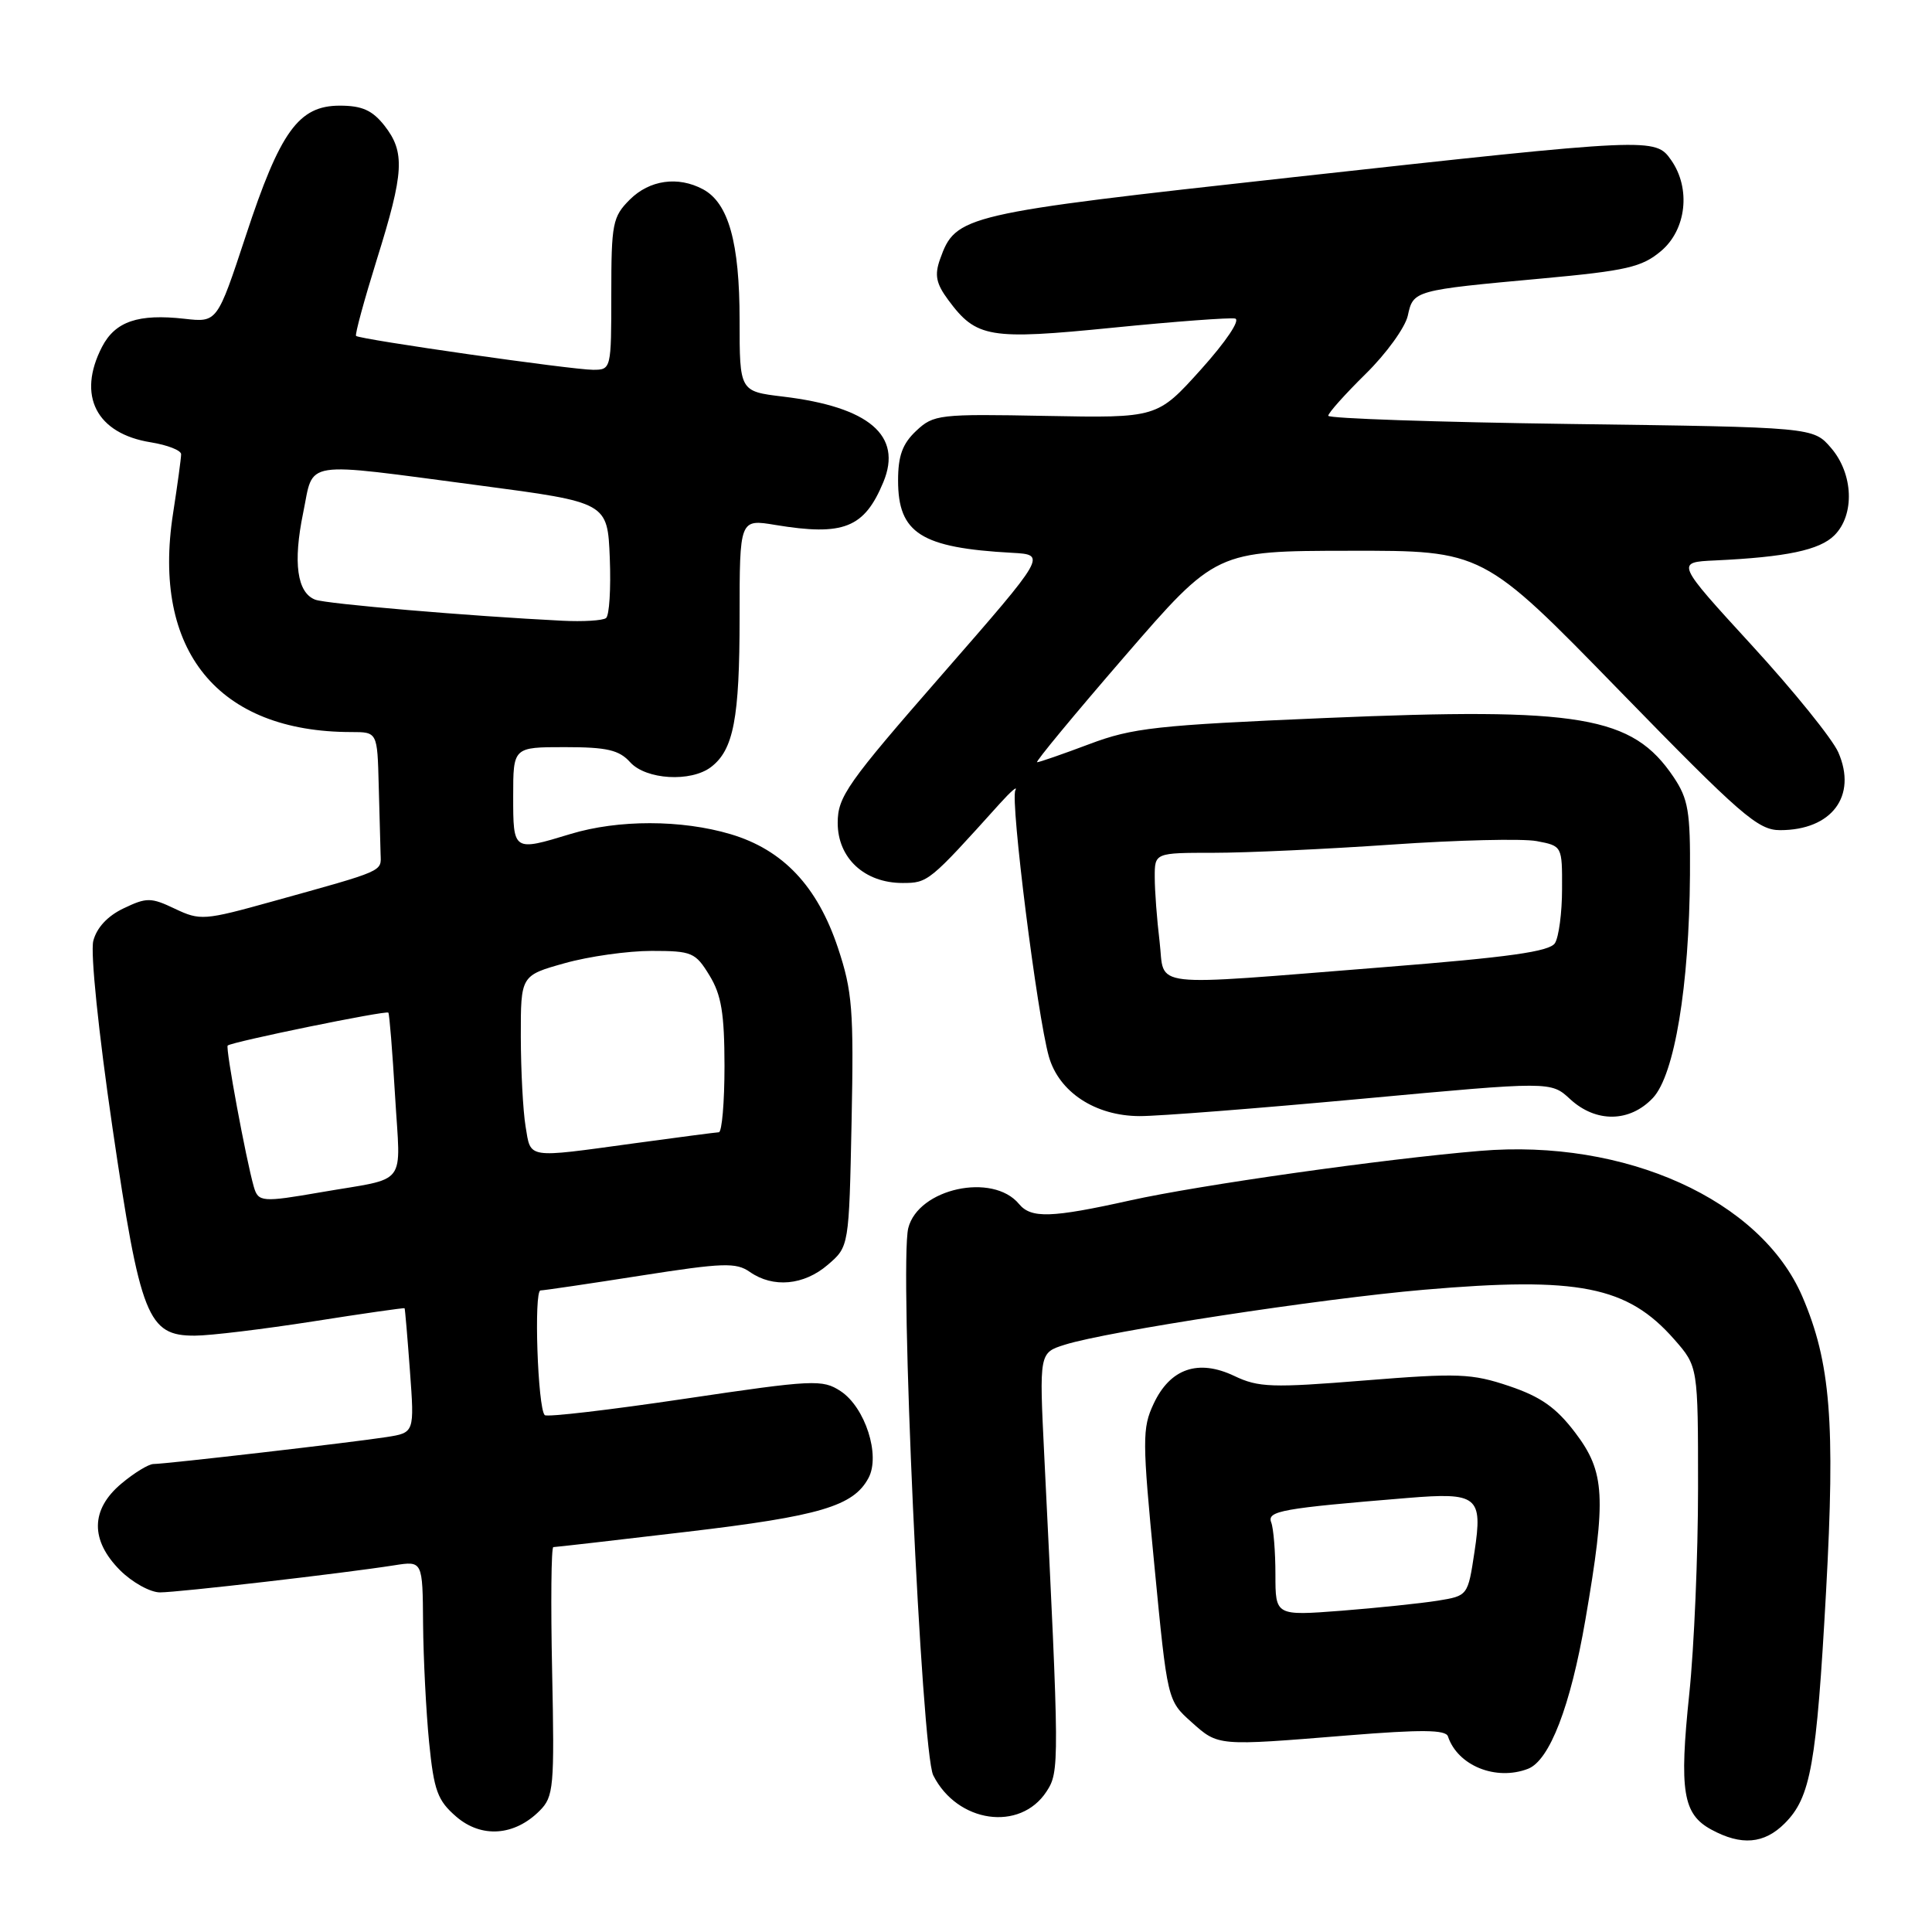 <?xml version="1.0" encoding="UTF-8" standalone="no"?>
<!DOCTYPE svg PUBLIC "-//W3C//DTD SVG 1.1//EN" "http://www.w3.org/Graphics/SVG/1.1/DTD/svg11.dtd" >
<svg xmlns="http://www.w3.org/2000/svg" xmlns:xlink="http://www.w3.org/1999/xlink" version="1.1" viewBox="0 0 256 256">
 <g >
 <path fill="currentColor"
d=" M 236.48 241.61 C 239.93 238.16 240.69 233.89 241.96 210.93 C 243.20 188.43 242.56 180.51 238.82 171.80 C 233.30 158.98 215.36 150.87 196.10 152.50 C 183.24 153.58 158.96 157.02 149.76 159.06 C 139.28 161.39 136.63 161.47 135.02 159.53 C 131.54 155.33 121.67 157.48 120.35 162.73 C 119.15 167.51 122.10 232.15 123.66 235.24 C 126.84 241.55 135.16 242.74 138.66 237.40 C 140.40 234.75 140.39 233.80 138.37 192.88 C 137.70 179.25 137.70 179.25 141.10 178.18 C 146.74 176.40 174.97 172.08 188.66 170.90 C 209.18 169.13 215.64 170.41 221.85 177.48 C 225.00 181.07 225.00 181.07 225.00 197.17 C 225.00 206.03 224.48 218.29 223.84 224.42 C 222.49 237.33 222.99 240.39 226.76 242.43 C 230.73 244.59 233.76 244.33 236.48 241.61 Z  M 71.50 239.94 C 73.37 238.07 73.48 236.86 73.16 221.47 C 72.97 212.41 73.04 205.00 73.32 205.00 C 73.60 205.00 81.57 204.09 91.02 202.97 C 108.66 200.89 113.09 199.57 115.08 195.84 C 116.69 192.84 114.64 186.47 111.38 184.33 C 108.98 182.76 107.80 182.81 90.76 185.34 C 80.82 186.82 72.46 187.80 72.18 187.51 C 71.25 186.59 70.72 171.00 71.62 170.99 C 72.10 170.98 78.08 170.10 84.89 169.03 C 95.82 167.32 97.53 167.26 99.36 168.54 C 102.44 170.69 106.52 170.32 109.69 167.59 C 112.50 165.18 112.50 165.18 112.84 148.60 C 113.14 133.80 112.94 131.34 111.04 125.62 C 108.31 117.42 103.76 112.60 96.80 110.53 C 90.29 108.60 81.92 108.59 75.59 110.51 C 67.99 112.82 68.00 112.83 68.00 105.50 C 68.00 99.00 68.00 99.00 74.85 99.00 C 80.42 99.00 82.03 99.37 83.50 101.00 C 85.60 103.32 91.54 103.67 94.21 101.64 C 97.20 99.36 98.00 95.20 98.00 81.82 C 98.00 68.77 98.00 68.77 102.75 69.56 C 111.78 71.05 114.53 69.96 117.05 63.88 C 119.61 57.71 115.17 53.92 103.75 52.55 C 98.00 51.86 98.00 51.86 98.00 42.40 C 98.00 32.14 96.53 26.89 93.15 25.08 C 89.84 23.31 86.07 23.84 83.45 26.45 C 81.17 28.73 81.00 29.62 81.00 38.95 C 81.00 48.91 80.98 49.00 78.58 49.00 C 75.80 49.00 47.66 44.98 47.18 44.51 C 47.01 44.34 48.25 39.79 49.93 34.39 C 53.55 22.82 53.70 20.16 50.93 16.63 C 49.33 14.61 47.97 14.00 45.02 14.00 C 39.57 14.00 37.12 17.40 32.57 31.24 C 28.78 42.73 28.78 42.73 24.45 42.24 C 18.31 41.55 15.27 42.59 13.52 45.96 C 10.18 52.42 12.76 57.46 19.99 58.61 C 22.19 58.97 24.00 59.67 24.00 60.19 C 24.00 60.70 23.52 64.23 22.93 68.04 C 20.10 86.23 28.89 97.00 46.55 97.00 C 50.00 97.00 50.00 97.00 50.18 104.00 C 50.28 107.85 50.39 111.97 50.43 113.17 C 50.51 115.53 51.09 115.28 36.08 119.45 C 27.06 121.96 26.52 122.00 23.19 120.42 C 20.00 118.90 19.43 118.90 16.38 120.36 C 14.25 121.37 12.81 122.93 12.36 124.68 C 11.97 126.26 13.05 136.76 14.90 149.40 C 18.59 174.55 19.57 177.01 25.82 176.98 C 27.84 176.98 34.90 176.12 41.50 175.09 C 48.10 174.05 53.55 173.27 53.61 173.35 C 53.67 173.43 53.99 177.18 54.32 181.67 C 54.92 189.84 54.92 189.84 51.21 190.42 C 46.83 191.11 22.03 193.98 20.33 193.99 C 19.68 194.00 17.77 195.17 16.08 196.59 C 11.99 200.02 11.94 204.09 15.92 208.08 C 17.53 209.68 19.91 211.00 21.20 211.00 C 23.62 211.00 45.51 208.47 52.25 207.41 C 56.00 206.82 56.00 206.82 56.06 215.16 C 56.10 219.75 56.46 226.82 56.86 230.88 C 57.50 237.29 57.98 238.58 60.46 240.72 C 63.79 243.59 68.17 243.28 71.50 239.94 Z  M 202.46 234.38 C 205.33 233.28 208.10 226.08 210.07 214.64 C 212.87 198.37 212.69 195.06 208.72 189.83 C 206.19 186.50 204.17 185.08 199.97 183.66 C 195.00 181.99 193.24 181.92 180.81 182.92 C 168.54 183.91 166.75 183.85 163.55 182.32 C 158.77 180.05 155.05 181.33 152.86 186.01 C 151.34 189.25 151.35 190.79 152.96 207.42 C 154.69 225.33 154.69 225.33 157.86 228.17 C 161.46 231.39 161.22 231.36 178.59 229.95 C 188.34 229.16 191.56 229.19 191.86 230.08 C 193.15 233.96 198.21 236.01 202.46 234.38 Z  M 180.50 145.59 C 205.50 143.28 205.50 143.28 208.05 145.64 C 211.48 148.80 215.96 148.73 219.02 145.48 C 221.88 142.43 223.83 130.70 223.93 115.90 C 223.99 107.53 223.71 105.87 221.75 102.95 C 216.29 94.86 209.45 93.70 175.61 95.14 C 153.29 96.09 150.06 96.44 144.34 98.60 C 140.83 99.92 137.72 101.00 137.42 101.00 C 137.13 101.00 142.34 94.70 149.00 87.00 C 161.11 73.00 161.11 73.00 178.80 72.98 C 196.50 72.95 196.50 72.95 214.55 91.48 C 230.69 108.04 232.94 110.00 235.87 110.00 C 242.72 110.00 246.11 105.48 243.59 99.70 C 242.83 97.94 237.67 91.55 232.12 85.50 C 222.04 74.50 222.04 74.50 227.27 74.26 C 236.69 73.82 241.11 72.89 243.07 70.93 C 245.79 68.21 245.58 62.79 242.63 59.36 C 240.27 56.61 240.27 56.61 208.13 56.18 C 190.46 55.94 176.00 55.45 176.00 55.09 C 176.00 54.72 178.23 52.23 180.96 49.54 C 183.69 46.86 186.20 43.38 186.54 41.83 C 187.27 38.48 187.32 38.46 204.34 36.90 C 215.54 35.87 217.56 35.40 220.09 33.27 C 223.46 30.44 224.07 24.97 221.44 21.22 C 219.34 18.22 218.99 18.23 171.26 23.49 C 127.47 28.32 126.64 28.52 124.56 34.35 C 123.81 36.45 124.04 37.58 125.65 39.75 C 129.37 44.78 131.06 45.06 147.48 43.42 C 155.68 42.60 162.96 42.06 163.66 42.21 C 164.39 42.38 162.47 45.24 159.14 48.95 C 153.34 55.39 153.34 55.39 138.58 55.11 C 124.43 54.84 123.71 54.92 121.40 57.09 C 119.58 58.80 119.00 60.40 119.00 63.67 C 119.00 70.66 122.04 72.59 134.10 73.25 C 138.69 73.50 138.69 73.50 124.85 89.36 C 112.24 103.80 111.00 105.57 111.00 109.04 C 111.00 113.71 114.56 117.00 119.59 117.00 C 122.96 117.00 123.12 116.87 132.46 106.50 C 133.95 104.85 134.88 104.05 134.54 104.72 C 133.85 106.08 137.43 134.52 138.98 140.00 C 140.32 144.71 145.13 147.87 151.00 147.89 C 153.47 147.90 166.75 146.86 180.50 145.59 Z  M 33.63 157.25 C 32.59 153.60 29.85 138.82 30.17 138.54 C 30.75 138.04 51.19 133.85 51.46 134.18 C 51.60 134.36 52.00 139.33 52.35 145.23 C 53.07 157.45 54.21 155.96 42.57 157.97 C 34.71 159.33 34.22 159.29 33.63 157.25 Z  M 69.64 149.25 C 69.30 147.19 69.02 141.85 69.01 137.38 C 69.00 129.26 69.00 129.26 74.82 127.63 C 78.01 126.73 83.20 126.00 86.33 126.00 C 91.69 126.00 92.15 126.20 94.01 129.25 C 95.59 131.83 95.99 134.29 96.00 141.25 C 96.00 146.06 95.66 150.01 95.25 150.03 C 94.84 150.05 89.78 150.71 84.00 151.50 C 69.62 153.47 70.36 153.58 69.64 149.25 Z  M 74.50 82.25 C 62.25 81.64 43.21 80.02 41.77 79.46 C 39.36 78.54 38.81 74.55 40.17 67.96 C 41.63 60.87 39.64 61.18 63.50 64.32 C 80.50 66.57 80.50 66.57 80.80 73.94 C 80.96 77.99 80.74 81.57 80.30 81.90 C 79.86 82.23 77.25 82.39 74.50 82.25 Z  M 169.00 208.63 C 169.00 205.63 168.75 202.51 168.44 201.72 C 167.87 200.21 169.81 199.86 186.50 198.49 C 195.80 197.72 196.49 198.27 195.38 205.61 C 194.50 211.45 194.50 211.45 190.50 212.10 C 188.30 212.45 182.56 213.05 177.75 213.43 C 169.00 214.10 169.00 214.10 169.00 208.63 Z  M 153.65 124.75 C 153.30 121.86 153.01 118.04 153.01 116.25 C 153.00 113.00 153.00 113.00 160.84 113.00 C 165.16 113.00 175.78 112.51 184.45 111.91 C 193.12 111.31 201.74 111.10 203.61 111.45 C 207.00 112.09 207.00 112.10 206.98 117.80 C 206.98 120.93 206.55 124.16 206.04 124.97 C 205.33 126.09 199.98 126.84 183.31 128.16 C 151.49 130.68 154.40 131.01 153.65 124.75 Z "/>
</g>
</svg>